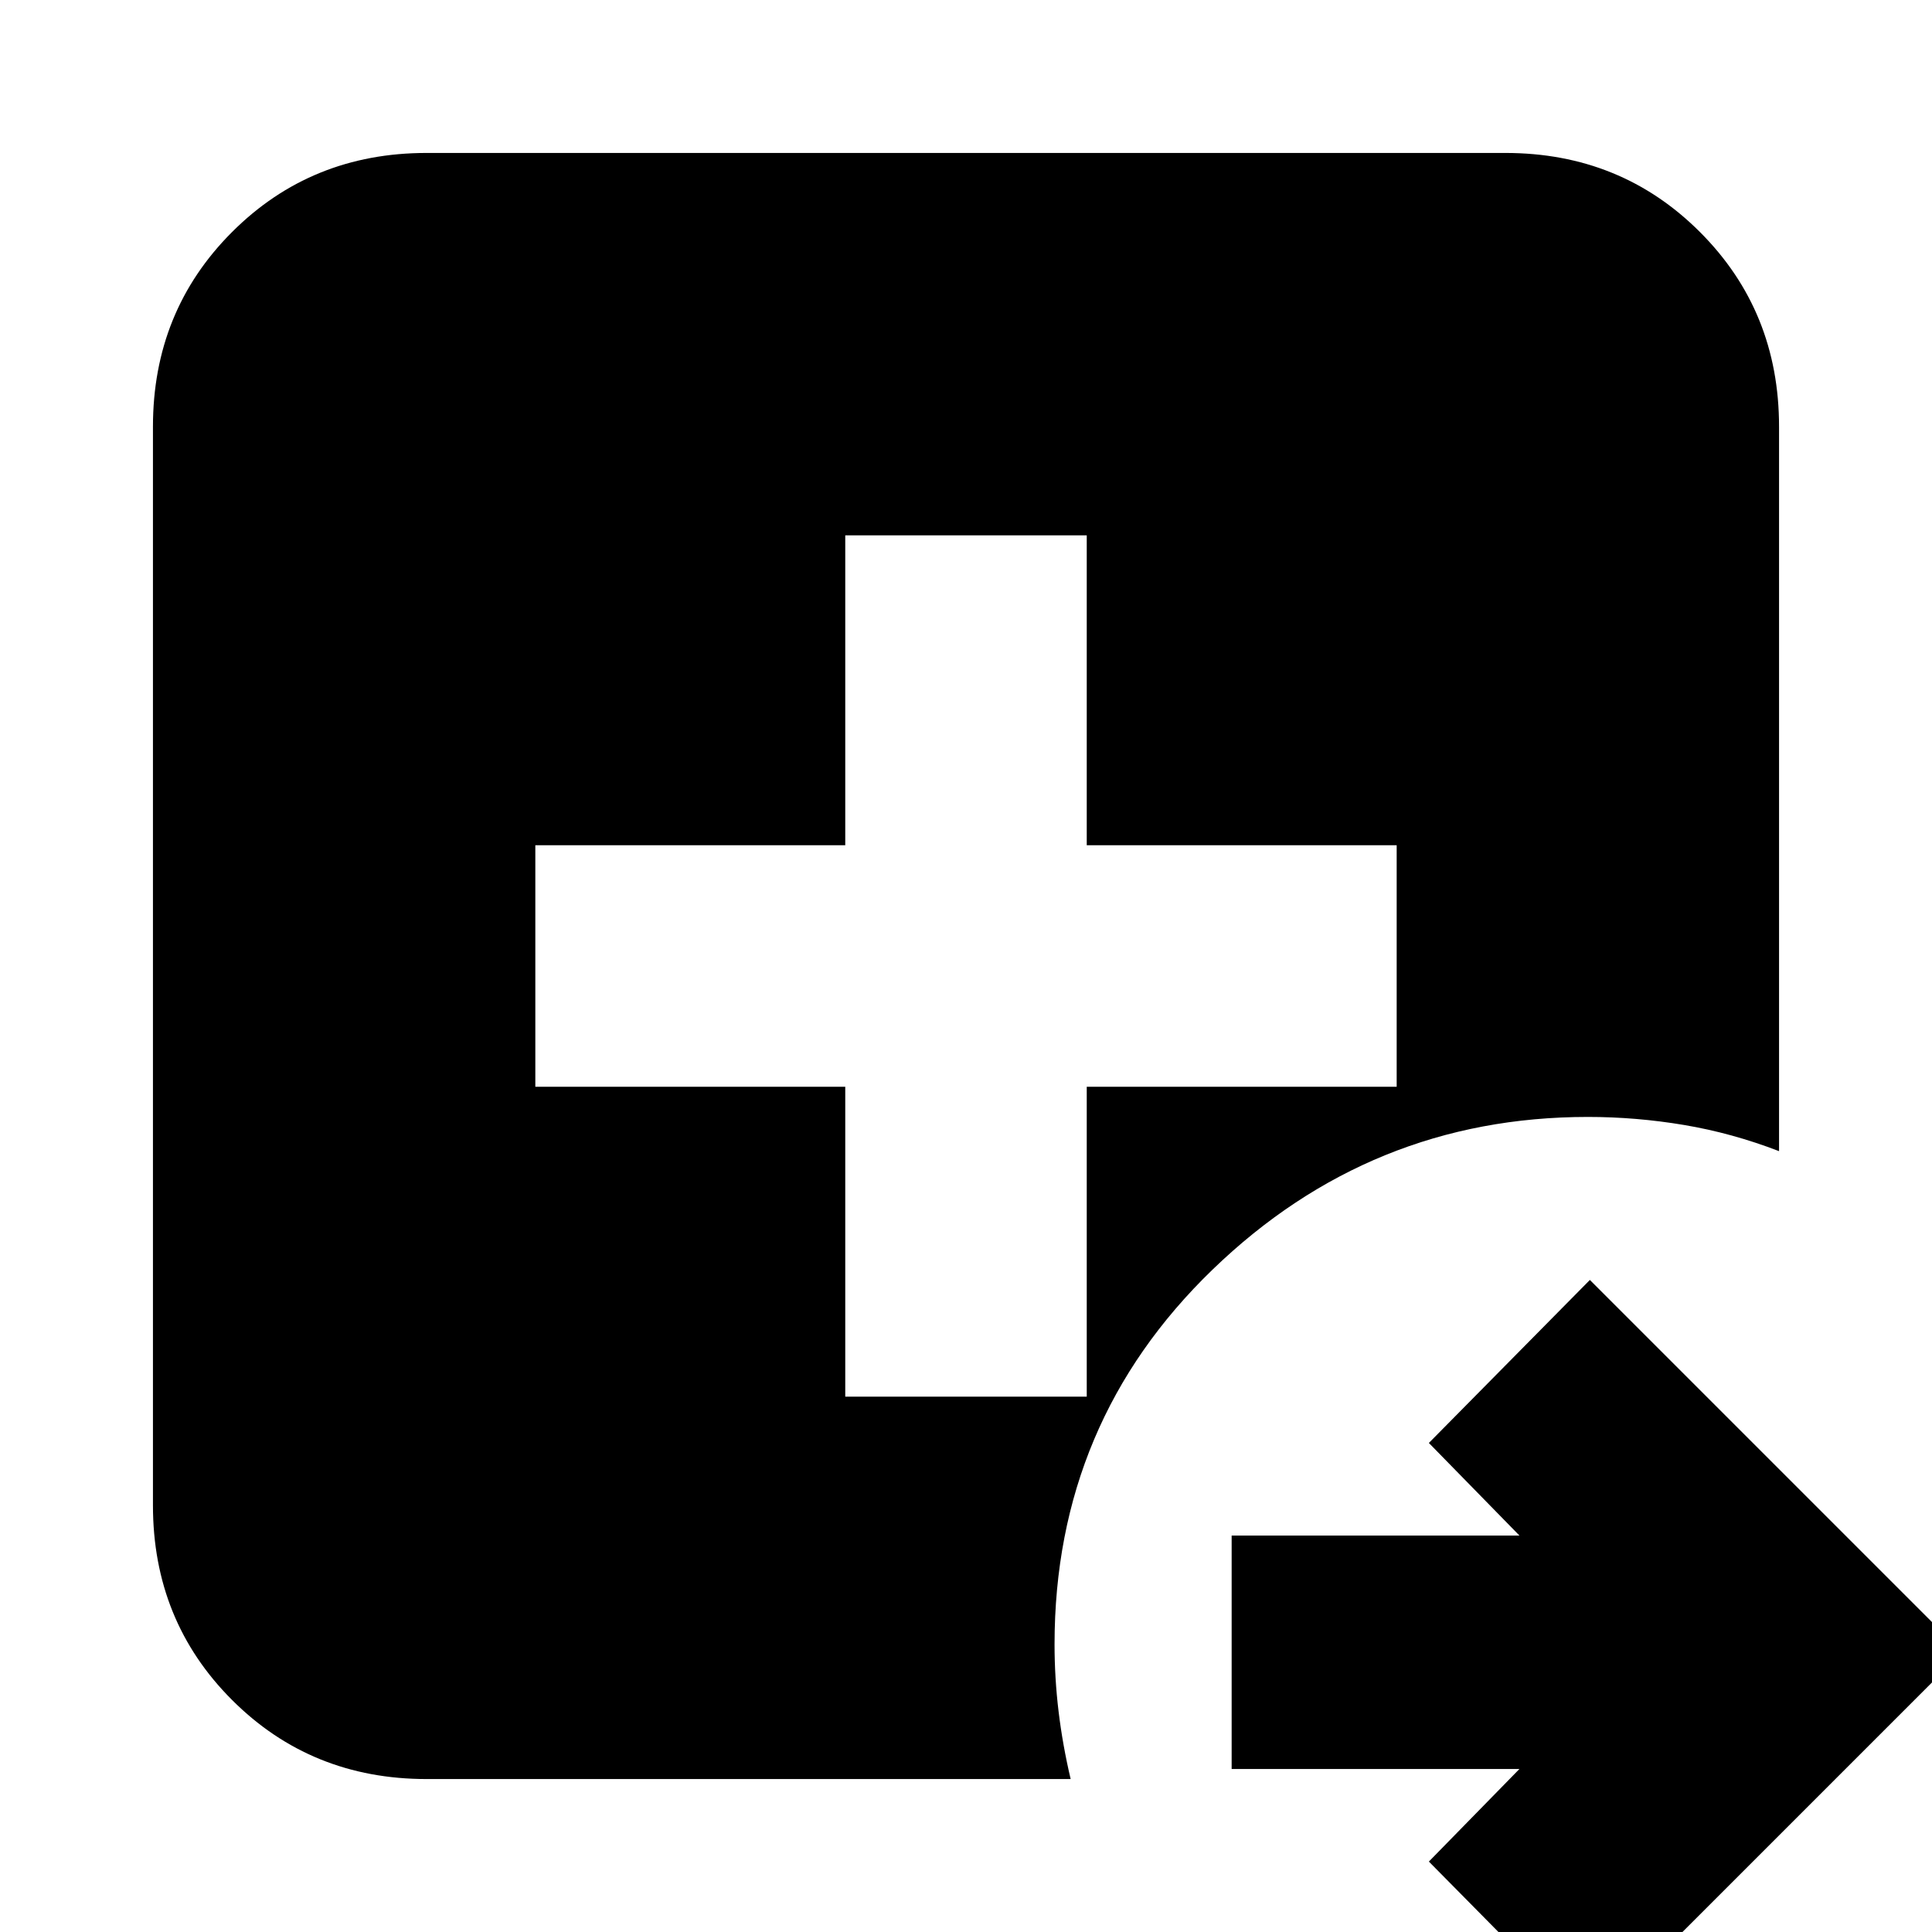 <svg xmlns="http://www.w3.org/2000/svg" height="24" viewBox="0 -960 960 960" width="24"><path d="m790 46-80-81 45-46H612v-116h143l-45-46 80-81 185 185L790 46ZM212-76q-57.4 0-96.7-39.3Q76-154.6 76-212v-536q0-57.4 39.3-96.7Q154.6-884 212-884h536q57.4 0 96.7 39.3Q884-805.4 884-748v360q-23.37-9-47.18-13-23.82-4-47.82-4-108 0-186.5 75.87Q524-253.25 524-143q0 16.79 2 33.39Q528-93 532-76H212Zm208-190h120v-154h154v-120H540v-154H420v154H266v120h154v154Z"/></svg>